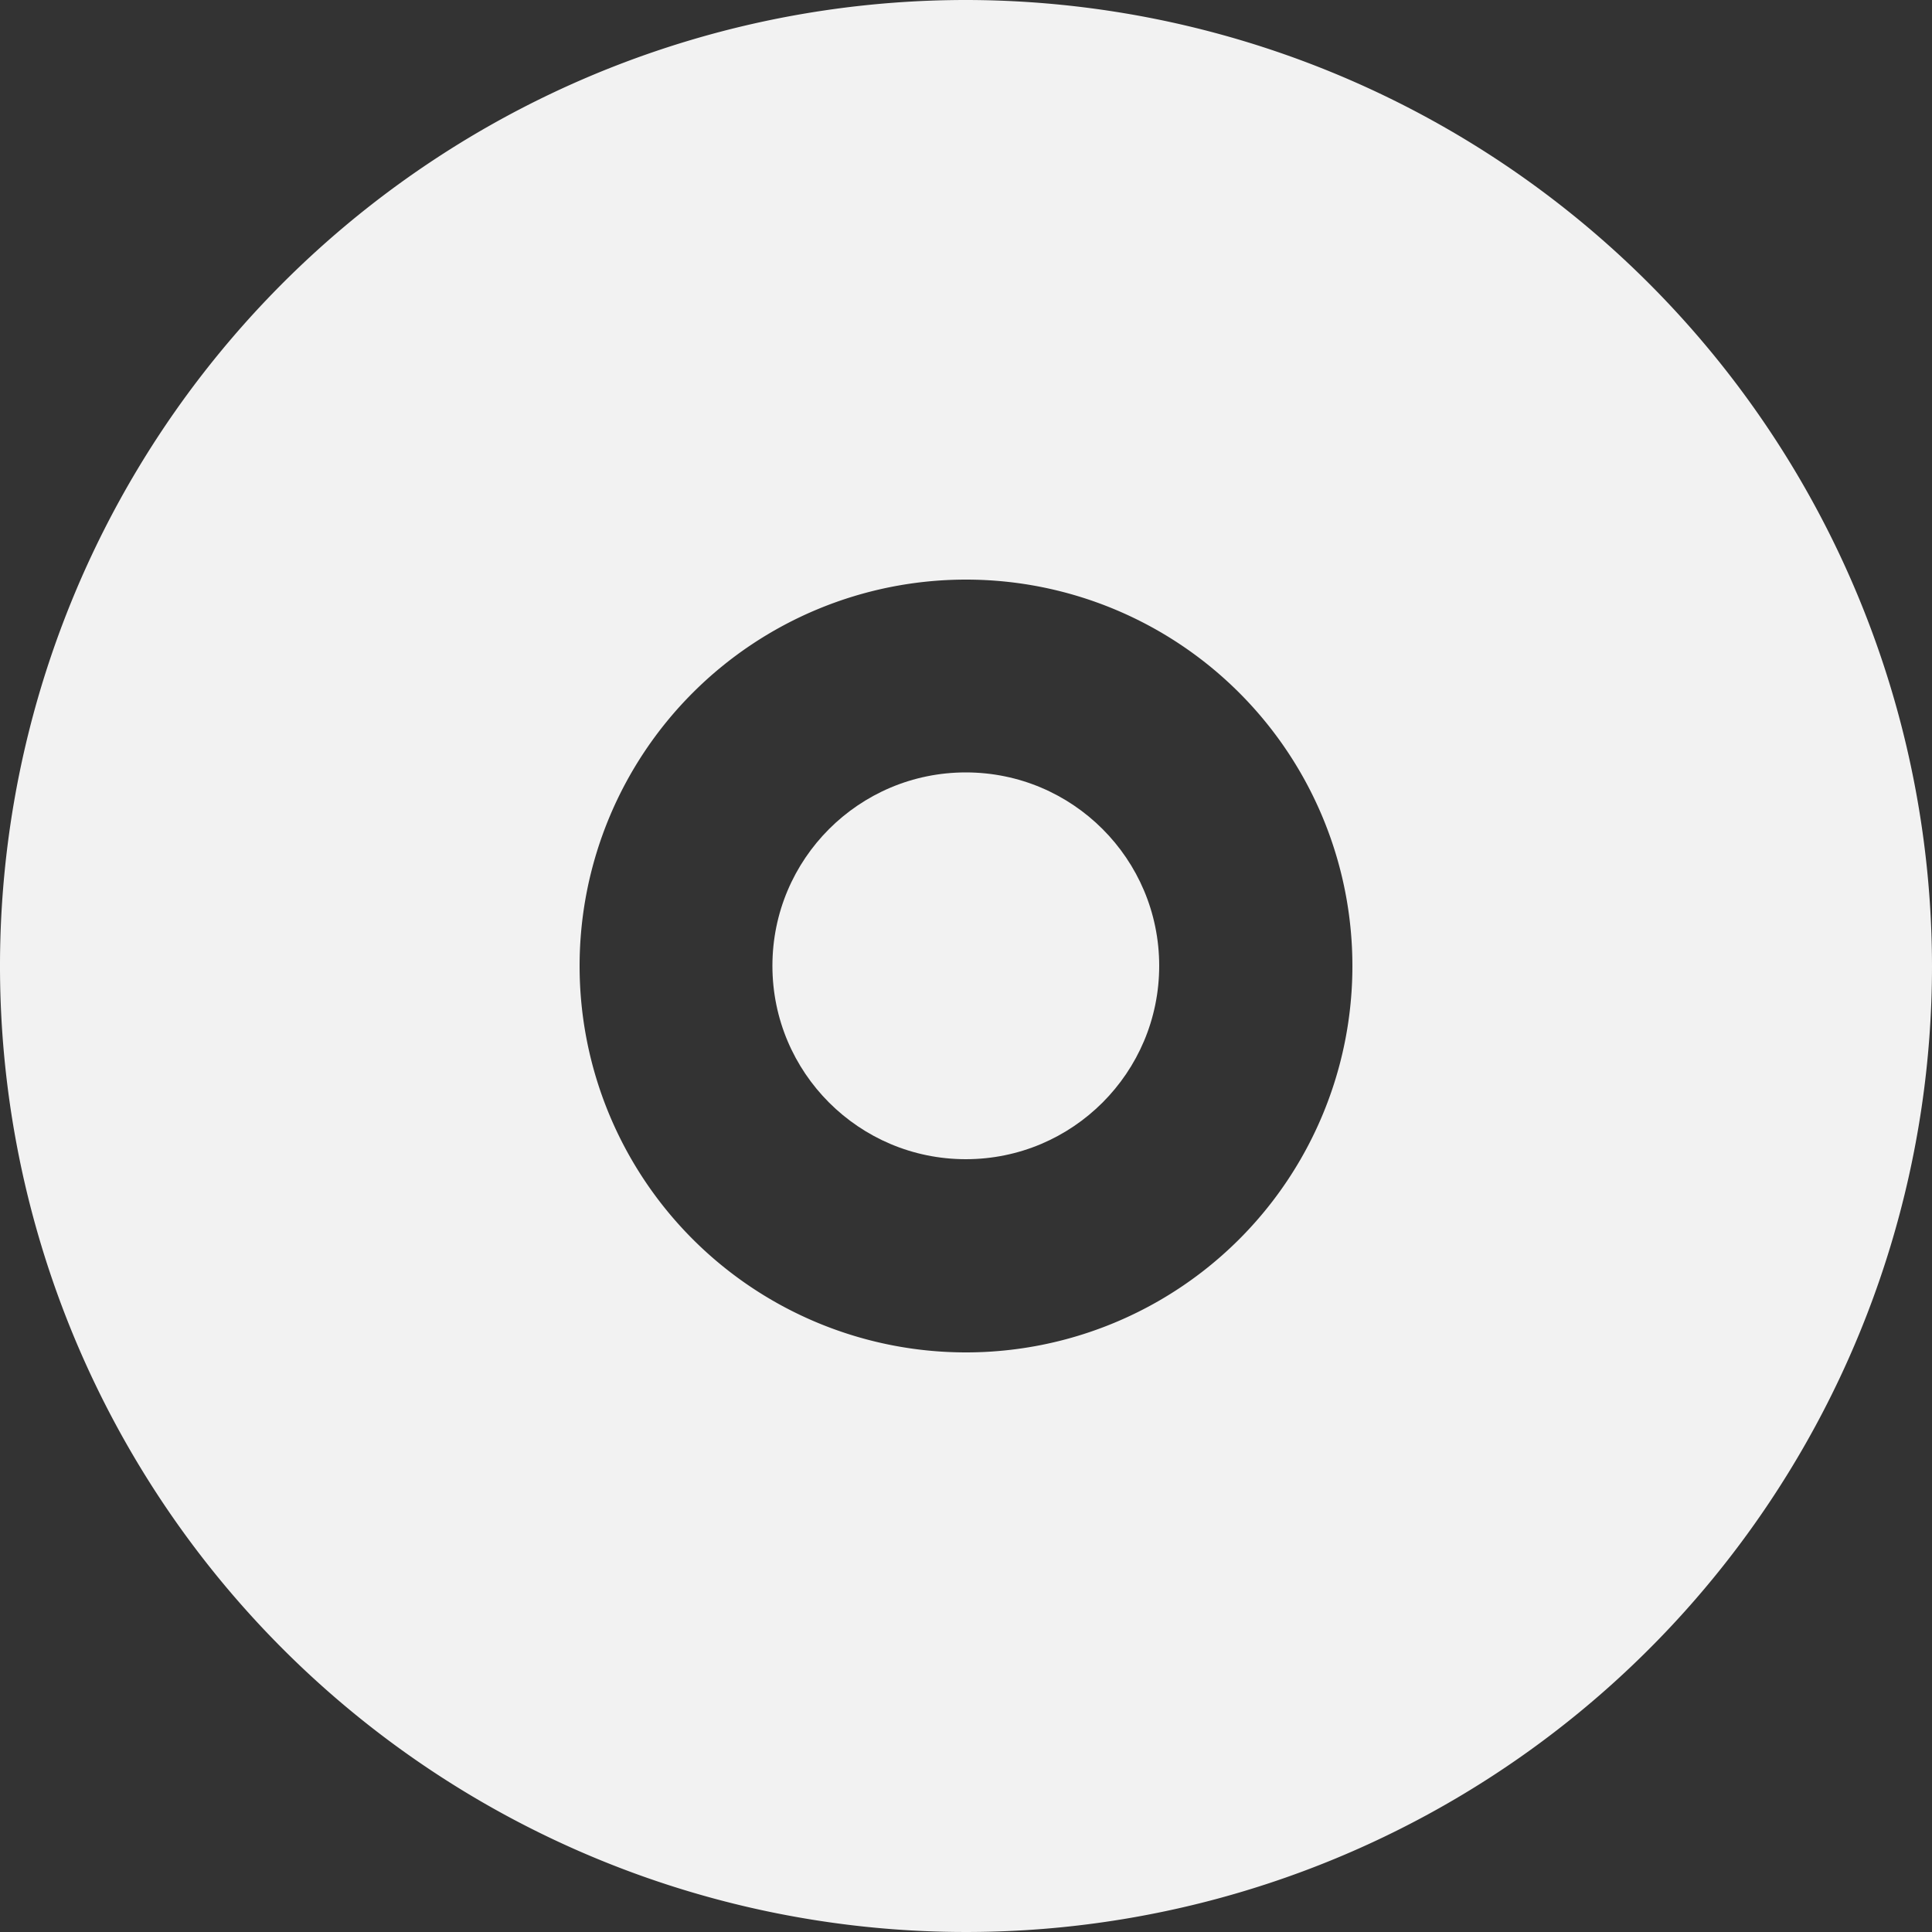 <svg id="Componente_4_1" data-name="Componente 4 – 1" xmlns="http://www.w3.org/2000/svg" width="20" height="20" viewBox="0 0 20 20">
  <rect x="0" y="0" width="20" height="20" fill="#333333" stroke="none"/>
  <path id="Caminho_4007" data-name="Caminho 4007" d="M12,2A10,10,0,1,0,22,12,10.011,10.011,0,0,0,12,2Zm0,14a4,4,0,1,1,4-4A4,4,0,0,1,12,16Z" transform="translate(-2 -2)" fill="#f2f2f2"/>
  <circle id="Elipse_38" data-name="Elipse 38" cx="2.002" cy="2.002" r="2.002" transform="translate(7.996 7.996)" fill="#f2f2f2"/>
</svg>
